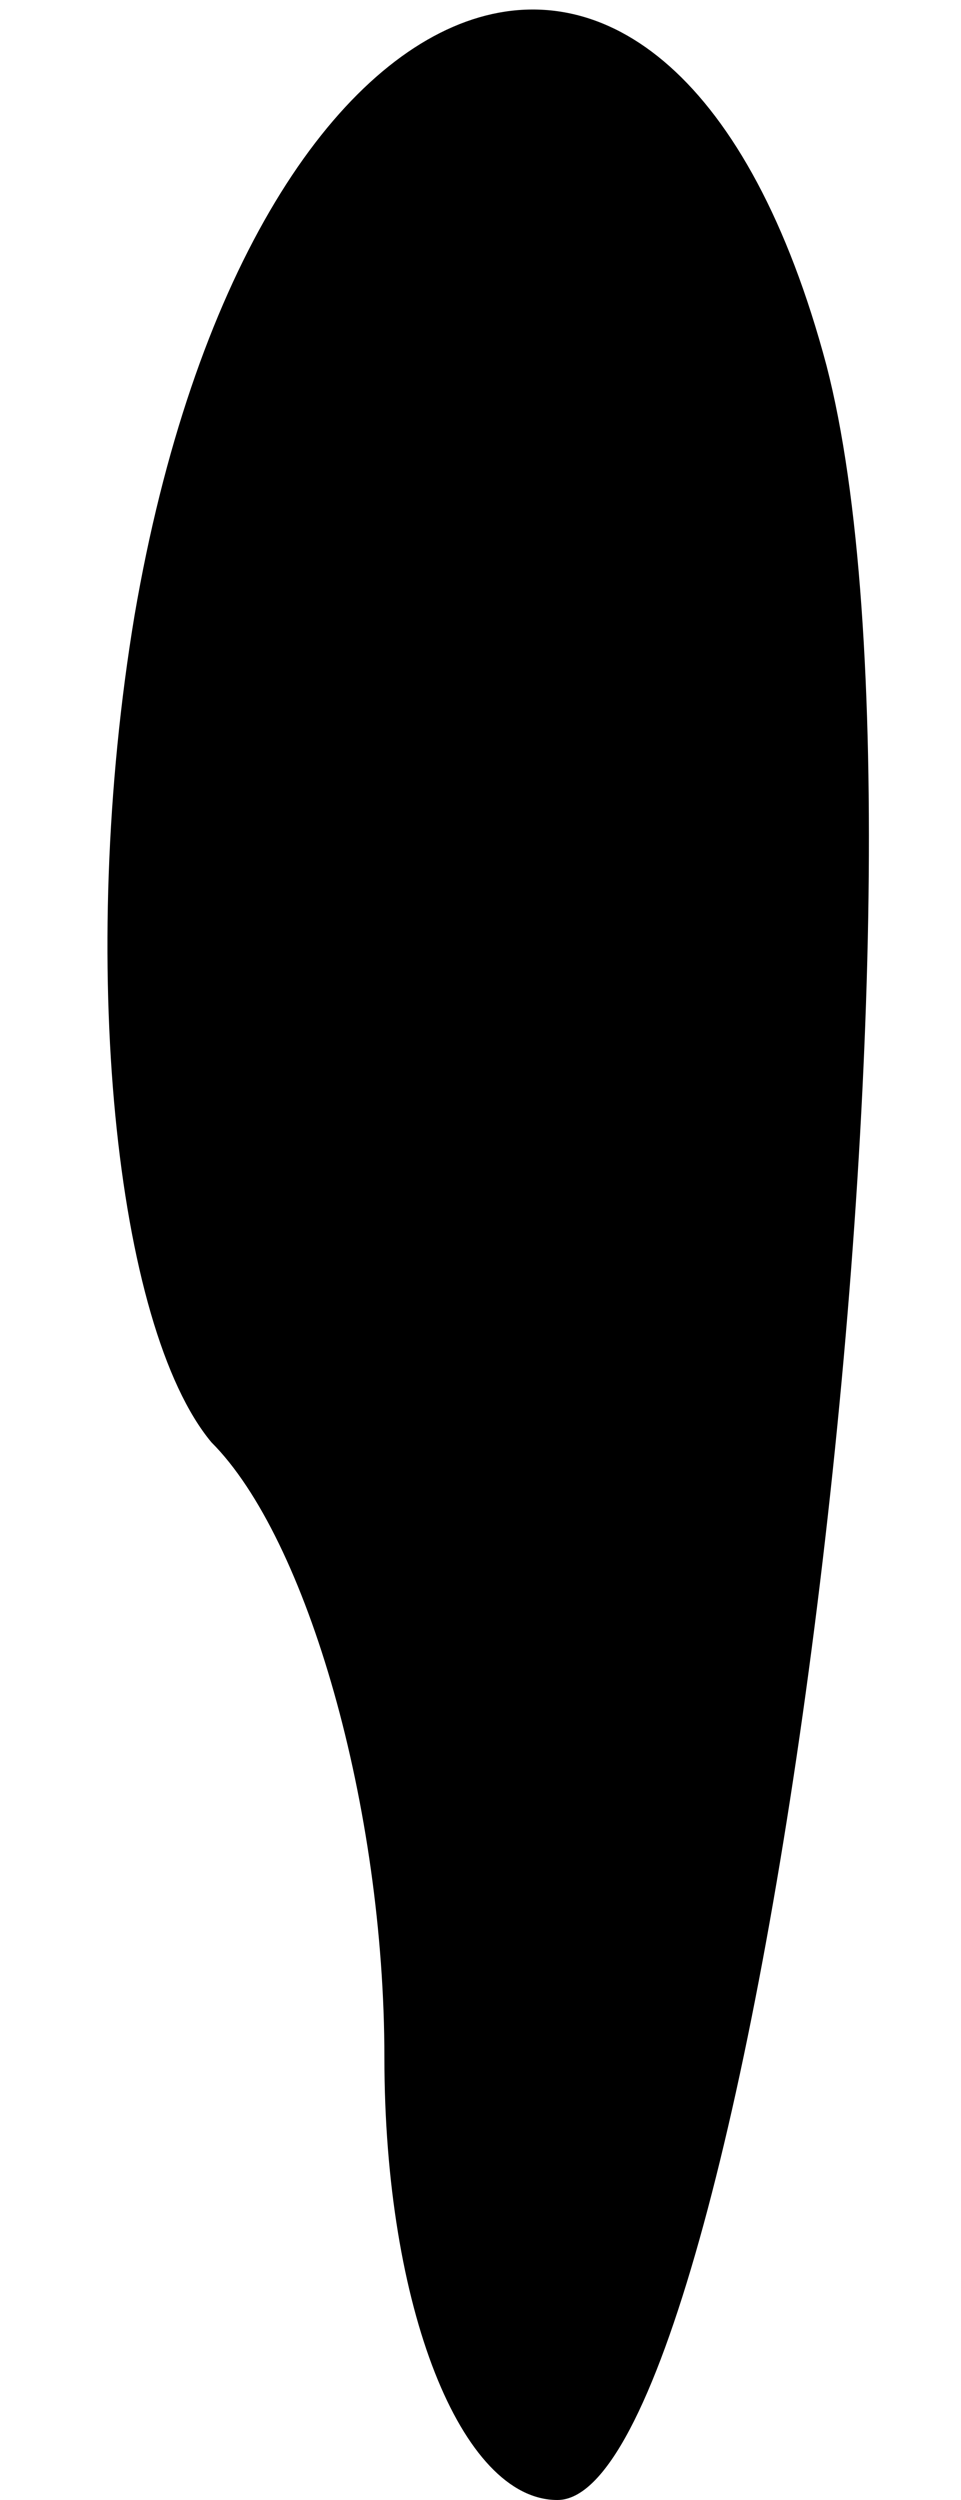 <?xml version="1.0" standalone="no"?>
<!DOCTYPE svg PUBLIC "-//W3C//DTD SVG 20010904//EN"
 "http://www.w3.org/TR/2001/REC-SVG-20010904/DTD/svg10.dtd">
<svg version="1.0" xmlns="http://www.w3.org/2000/svg"
 width="5pt" height="13pt" viewBox="0 0 5 13"
 preserveAspectRatio="xMidYMid meet">
<g transform="translate(0,13) scale(0.1,-0.1)"
fill="#000000" stroke="none">
<path fill="#000000" stroke="none" d="M7 98 c-3 -18 -1 -37 4 -43 5 -5 9 -19
9 -32 0 -13 4 -23 9 -23 10 0 21 84 14 111 -8 30 -30 22 -36 -13z"/>
</g>
</svg>
